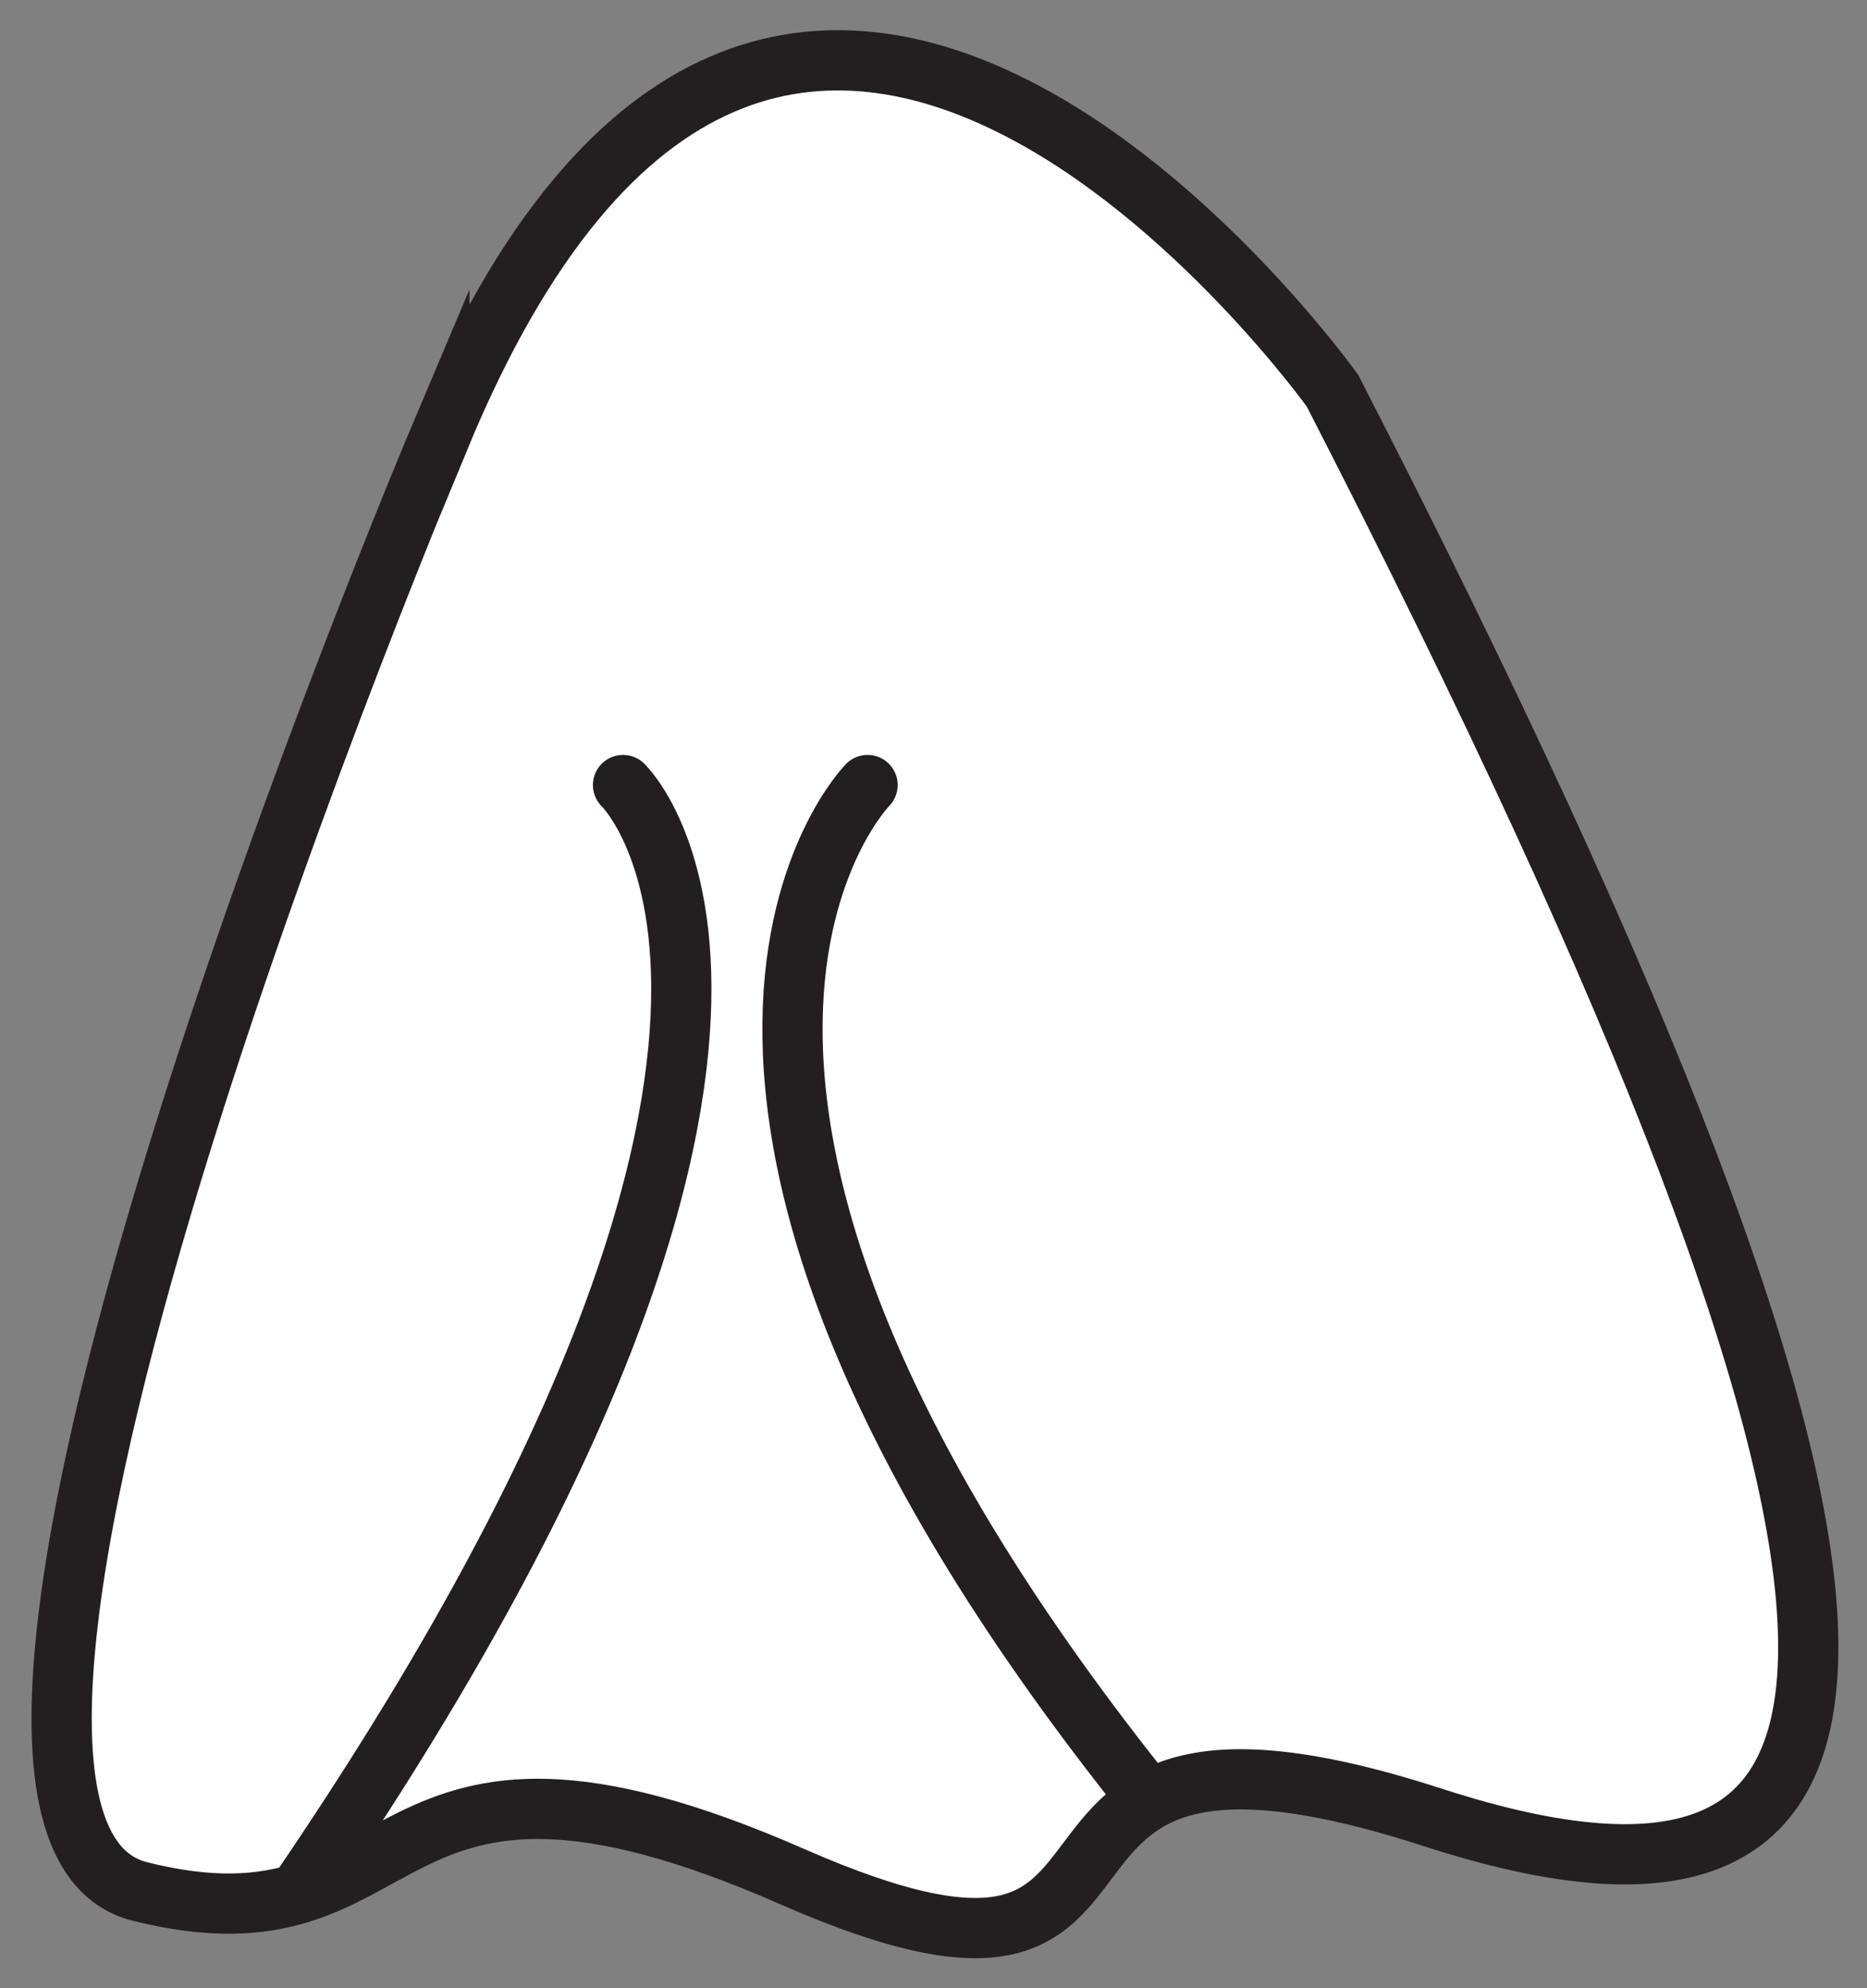 <?xml version="1.0" encoding="UTF-8"?>
<svg id="Layer_1" data-name="Layer 1" xmlns="http://www.w3.org/2000/svg" viewBox="0 0 62 66">
  <rect x="0" y="0" width="62" height="66" fill="#808080" stroke="none"/>
  <defs>
    <style>
      .cls-1, .cls-2 {
        fill: #fff;
        stroke: #231f20;
        stroke-miterlimit: 10;
        stroke-width: 2px;
      }

      .cls-2 {
        stroke-linecap: round;
      }
    </style>
  </defs>
  <path class="cls-1" d="M14.59,14.54S-4.82,60.42,4.65,62.79s7.31-6.79,21.67-.49c14.37,6.3,4.84-7.29,21.26-1.97,16.42,5.32,17.92-6.01-3.33-47.36,0,0-18.38-25.7-29.66,1.58Z"/>
  <path class="cls-2" d="M20.69,26.06s8.7,8.26-10.79,36.79"/>
  <path class="cls-2" d="M28.81,26.06s-9.66,9.78,9.05,33.33"/>
</svg>